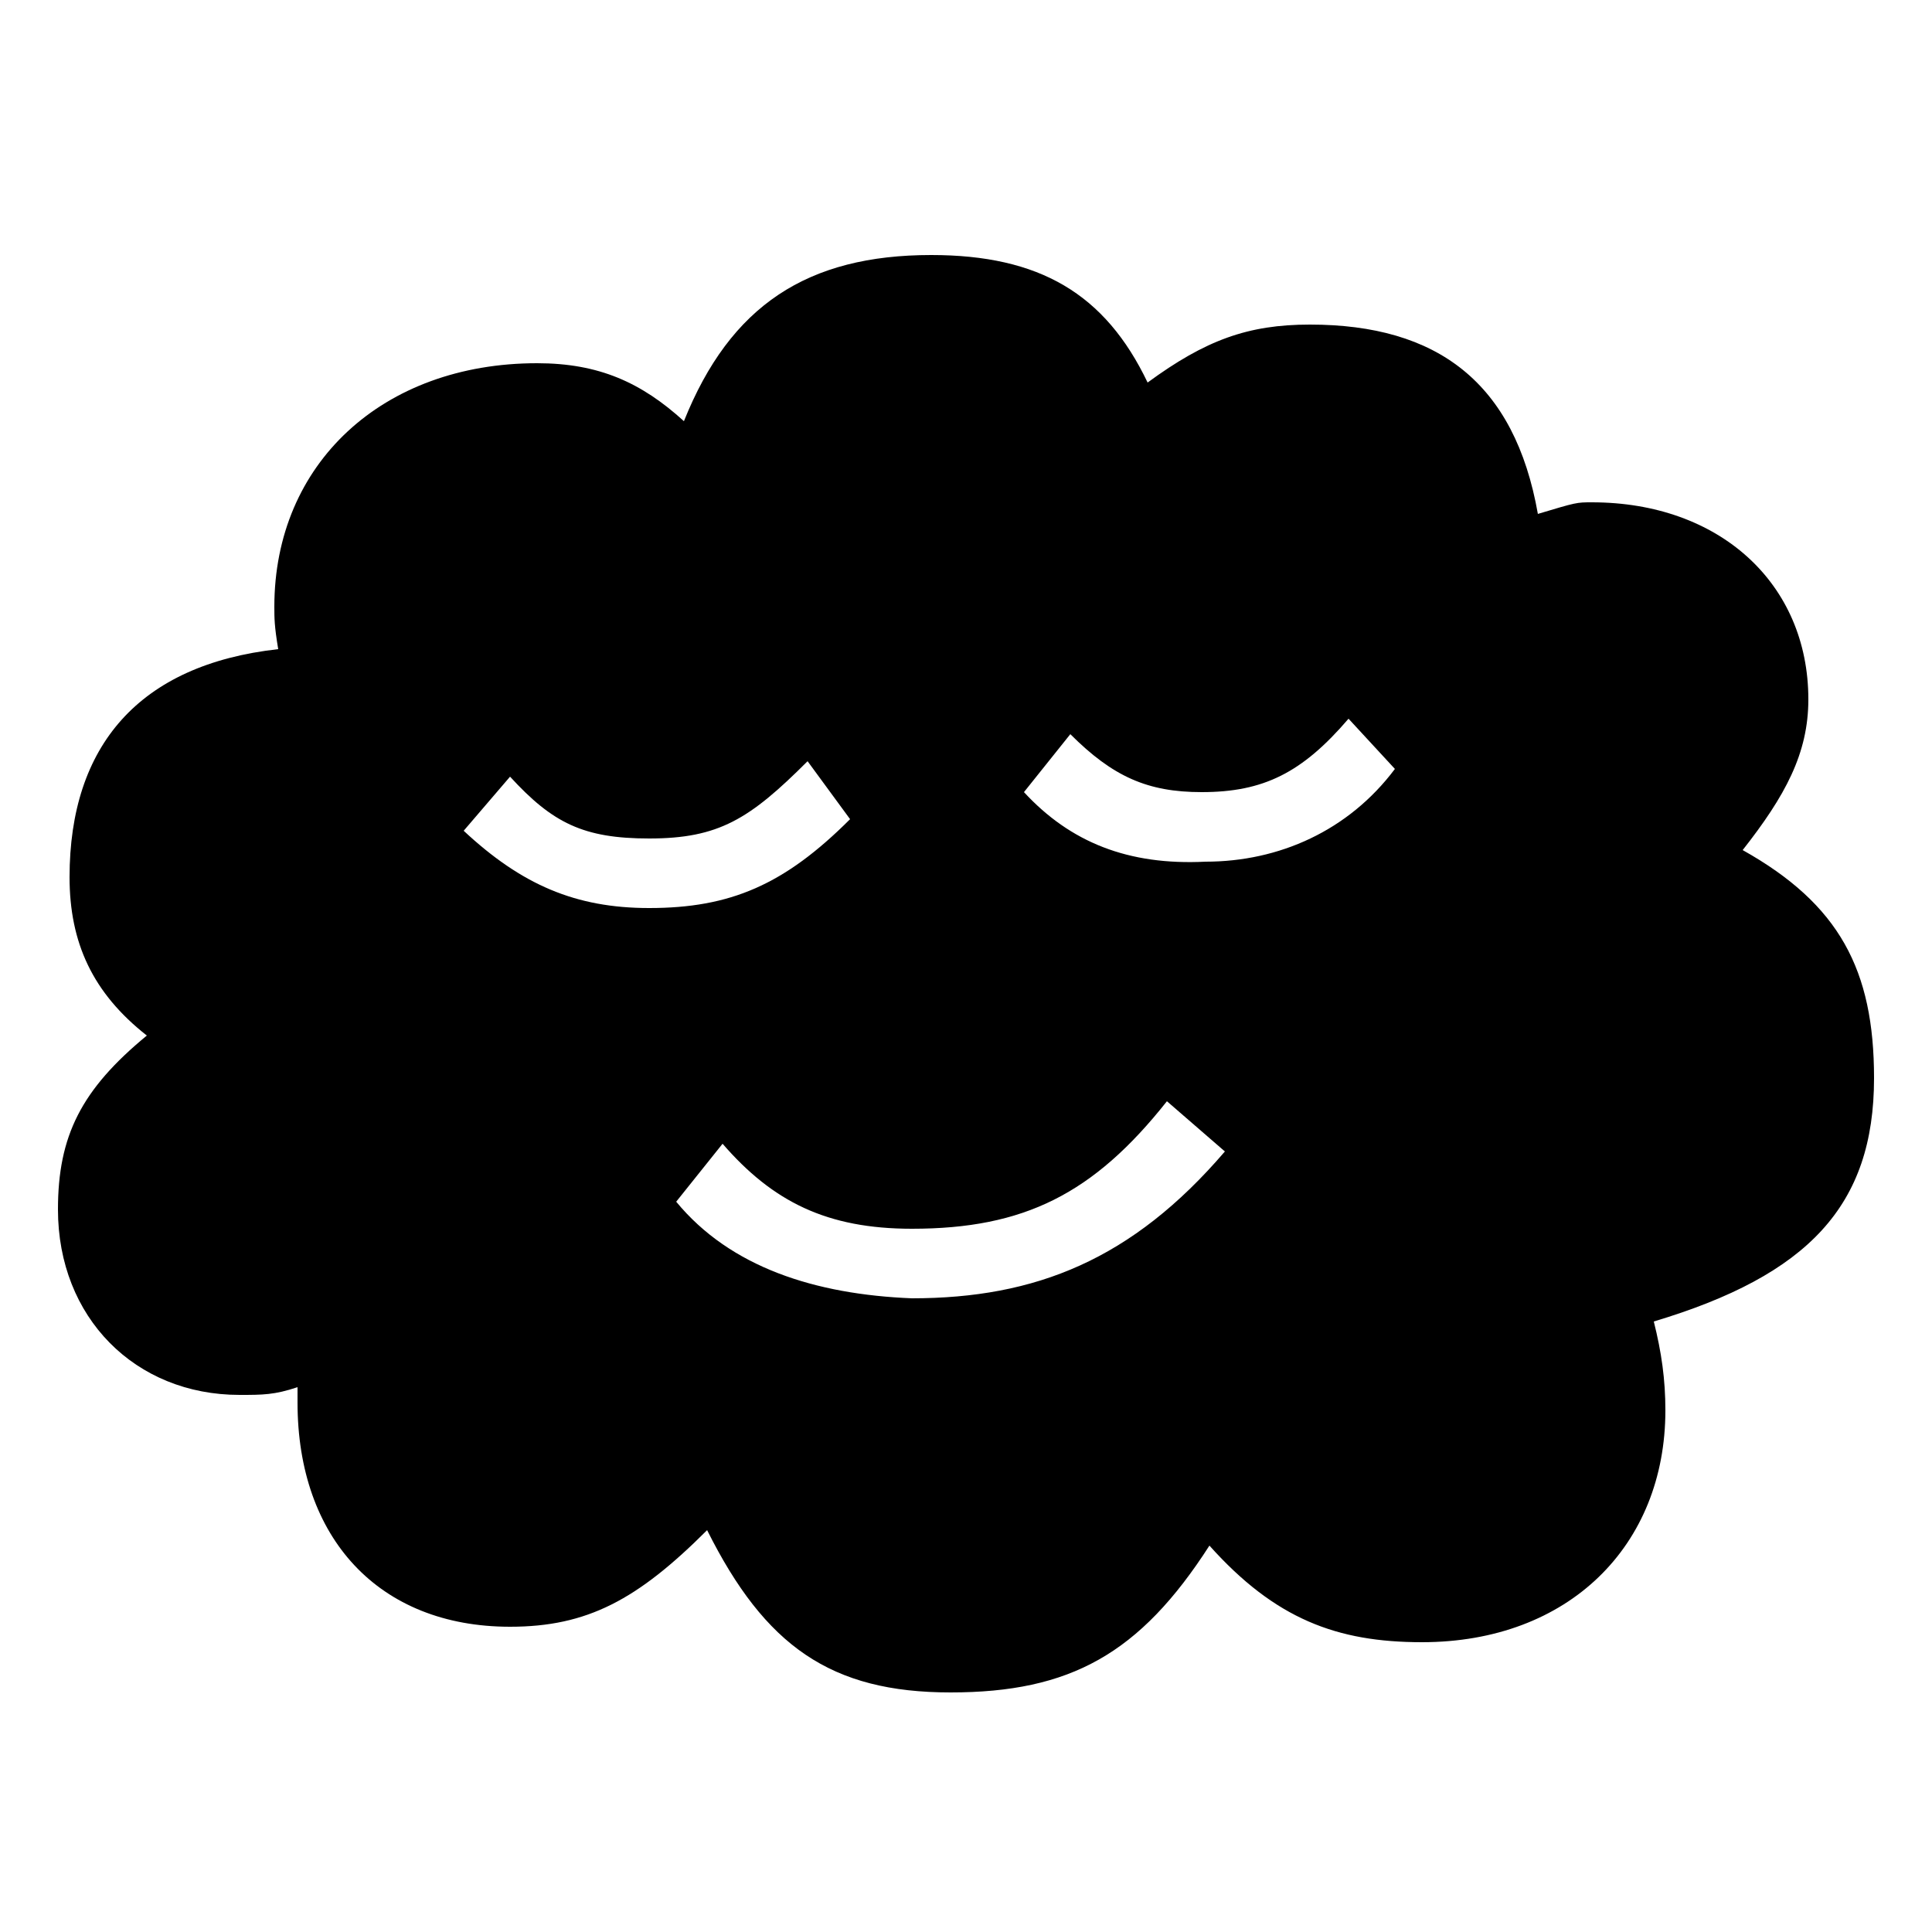 <svg xmlns="http://www.w3.org/2000/svg" viewBox="0 -44.0 50.0 50.0">
    <rect x="0" y="-44.0" width="50.0" height="50.0" fill="#808080" stroke="none"/>
    <g transform="scale(1, -1)">
        <!-- ボディの枠 -->
        <rect x="0" y="-6.0" width="50.0" height="50.0"
            stroke="white" fill="white"/>
        <!-- グリフ座標系の原点 -->
        <circle cx="0" cy="0" r="5" fill="white"/>
        <!-- グリフのアウトライン -->
        <g style="fill:black;stroke:#000000;stroke-width:0;stroke-linecap:round;stroke-linejoin:round;">
        <path d="M 7.7 7.7 C 7.7 4.2 9.8 1.9 13.2 1.9 C 15.2 1.9 16.5 2.6 18.3 4.4 C 19.8 1.4 21.5 0.2 24.6 0.2 C 27.7 0.2 29.5 1.2 31.3 4.0 C 33.0 2.1 34.6 1.5 36.8 1.5 C 40.6 1.5 43.1 4.0 43.1 7.5 C 43.1 8.3 43.0 9.0 42.8 9.8 C 46.8 11.0 48.5 12.8 48.5 16.1 C 48.5 18.9 47.6 20.6 45.1 22.0 C 46.2 23.4 46.8 24.5 46.8 25.9 C 46.8 28.9 44.5 31.0 41.2 31.0 C 40.8 31.0 40.8 31.0 39.8 30.7 C 39.2 34.1 37.2 35.6 33.9 35.6 C 32.3 35.6 31.2 35.2 29.7 34.1 C 28.6 36.4 26.9 37.4 24.1 37.4 C 20.9 37.4 18.9 36.1 17.7 33.1 C 16.6 34.1 15.5 34.6 13.9 34.6 C 9.9 34.6 7.1 32.0 7.1 28.3 C 7.1 28.0 7.1 27.8 7.2 27.2 C 3.6 26.8 1.8 24.7 1.8 21.3 C 1.8 19.6 2.4 18.3 3.8 17.2 C 2.1 15.8 1.5 14.6 1.5 12.7 C 1.5 9.9 3.5 7.9 6.2 7.9 C 6.8 7.9 7.1 7.9 7.7 8.1 Z M 27.7 25.0 C 28.8 23.9 29.7 23.5 31.1 23.5 C 32.7 23.5 33.7 24.0 34.9 25.4 L 36.1 24.1 C 34.9 22.5 33.1 21.7 31.2 21.7 C 29.2 21.6 27.7 22.2 26.5 23.5 Z M 22.0 22.8 C 20.3 21.1 18.9 20.5 16.8 20.5 C 14.9 20.5 13.5 21.1 12.0 22.5 L 13.2 23.9 C 14.3 22.7 15.1 22.3 16.8 22.3 C 18.6 22.3 19.4 22.8 20.9 24.3 Z M 31.7 14.2 C 29.3 11.4 26.8 10.4 23.6 10.4 C 21.1 10.5 18.9 11.2 17.5 12.9 L 18.7 14.4 C 20.0 12.9 21.4 12.2 23.6 12.2 C 26.5 12.2 28.3 13.1 30.2 15.5 Z"/>
    </g>
    </g>
</svg>
